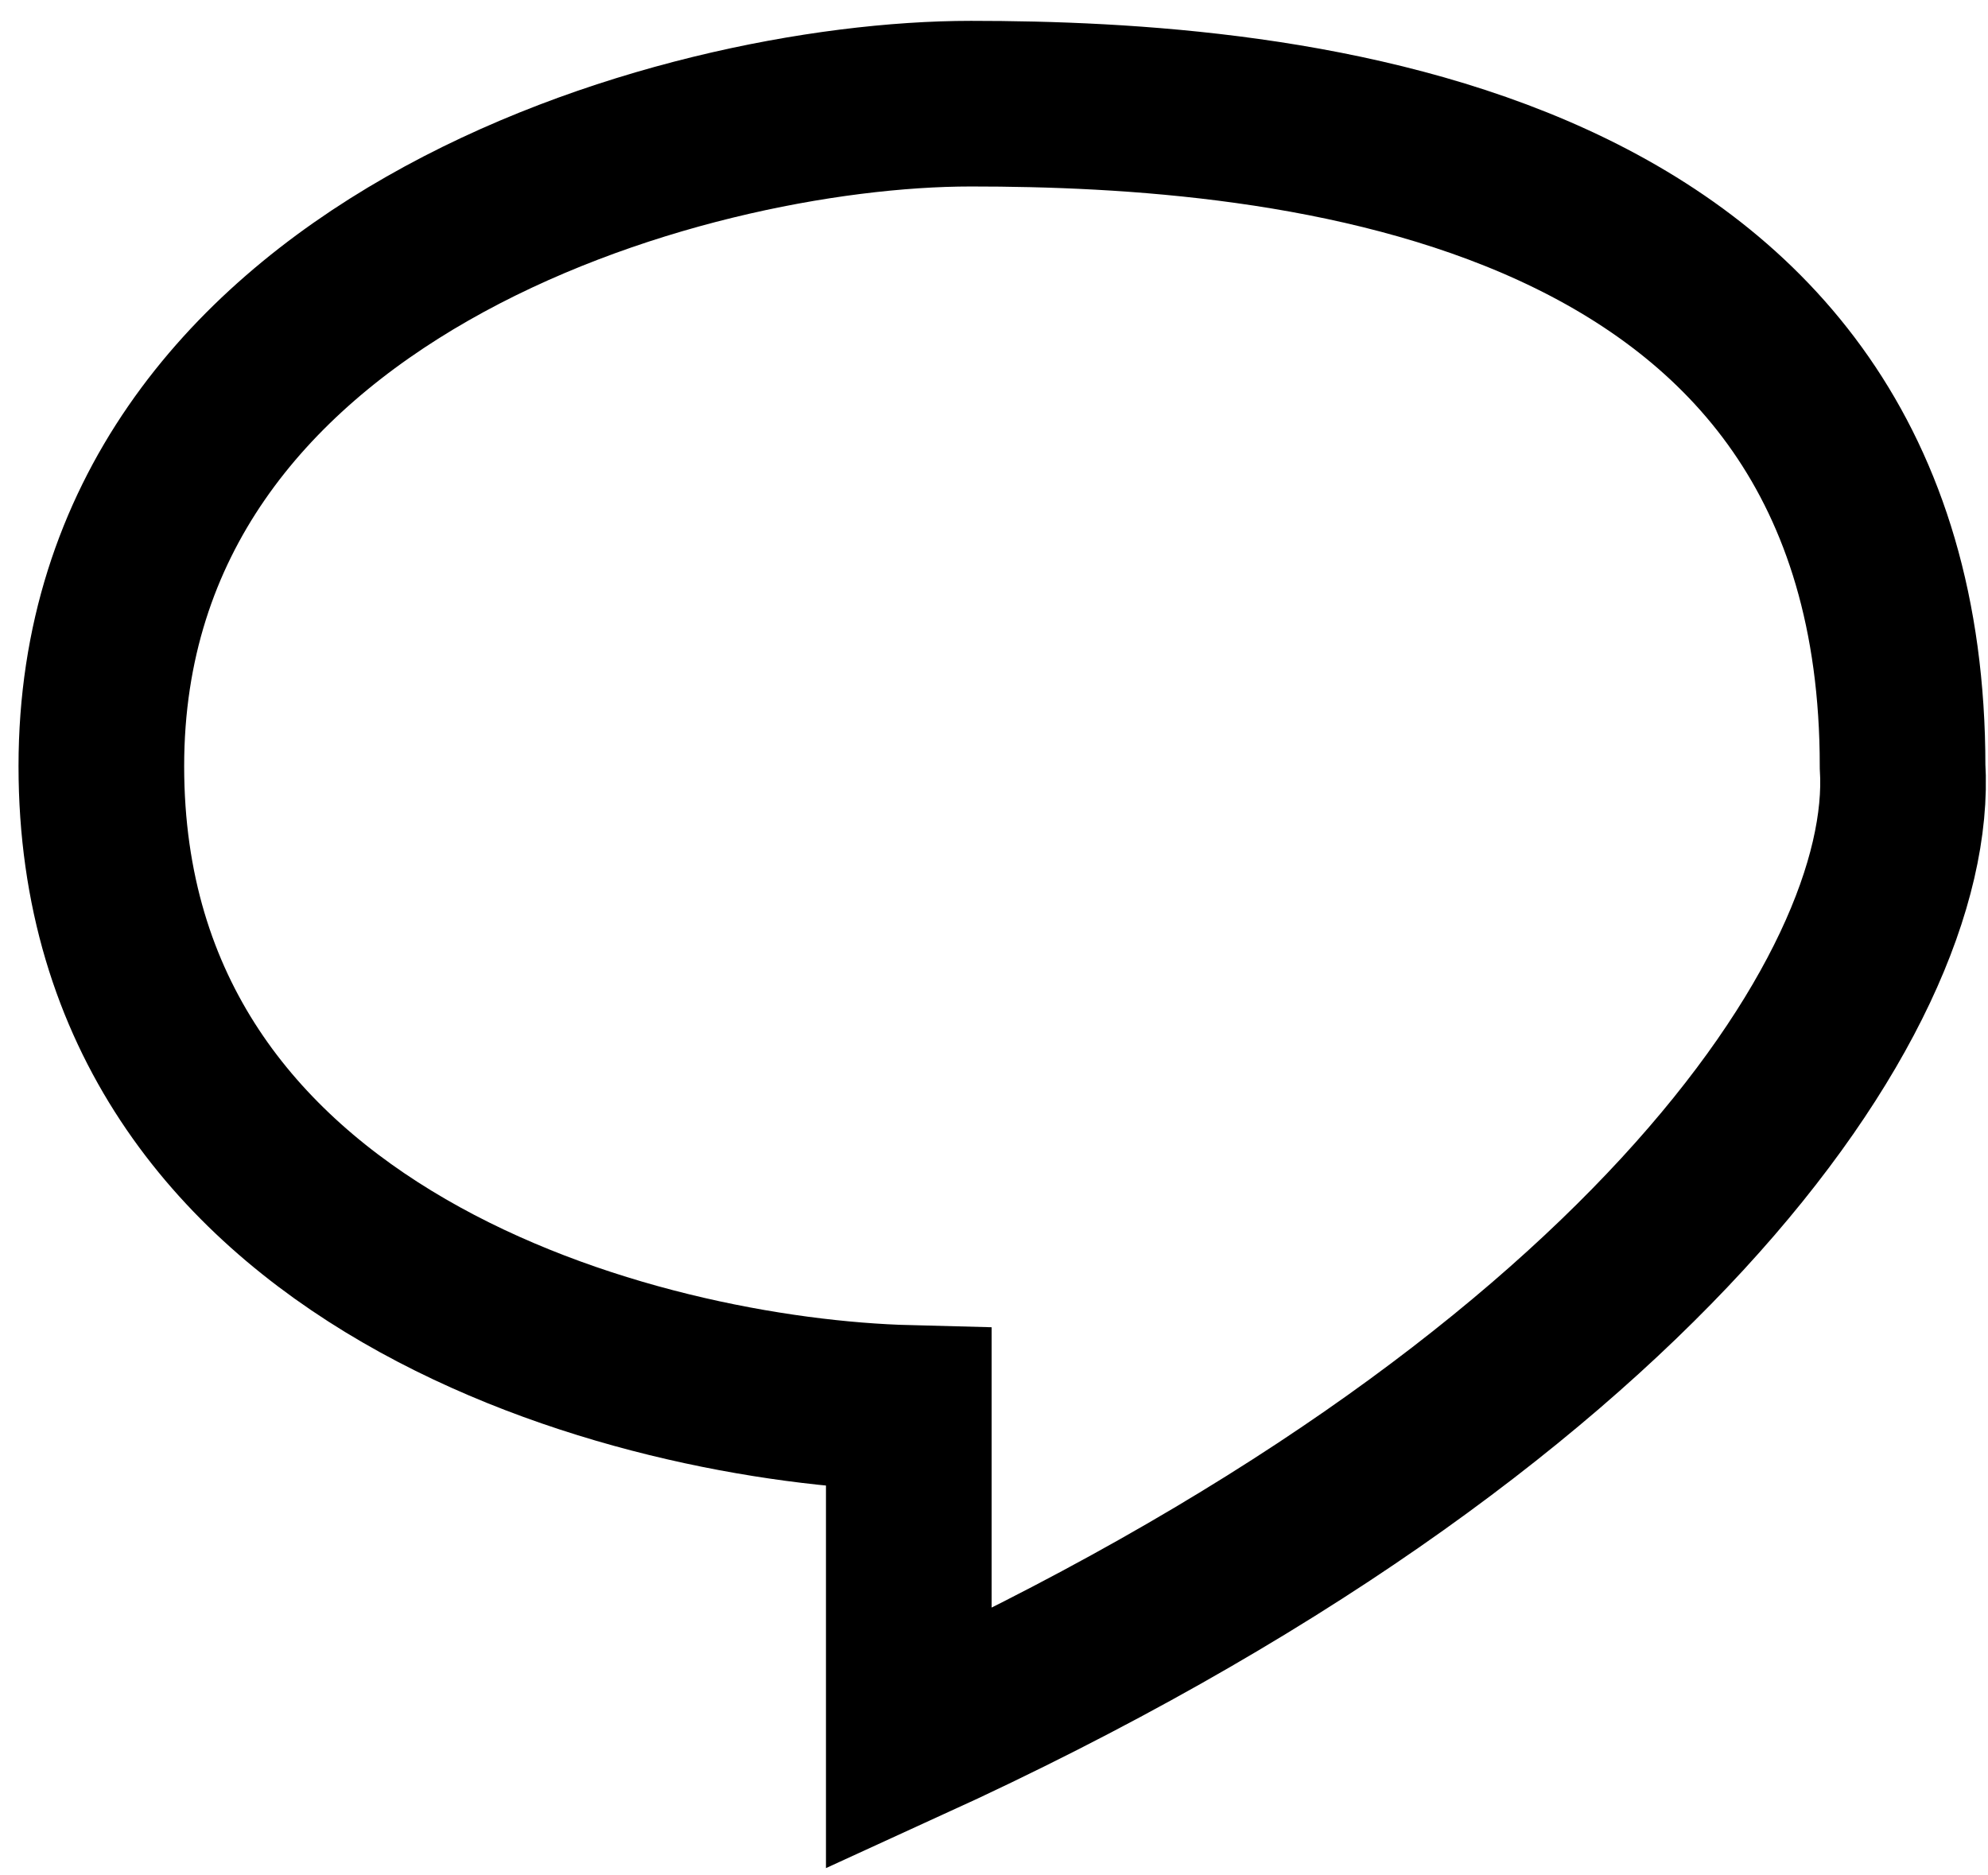 <svg width="88" height="83" viewBox="0 0 88 83" fill="none" xmlns="http://www.w3.org/2000/svg">
<path d="M4.486 33.916C4.486 55.911 28.314 62.021 40.228 62.327V76.99C72.305 62.327 84.83 43.997 84.219 33.916C84.219 6.789 56.725 4.589 42.978 4.589C30.147 4.589 4.486 11.921 4.486 33.916Z" stroke="black" stroke-width="7.332"/>
</svg>
